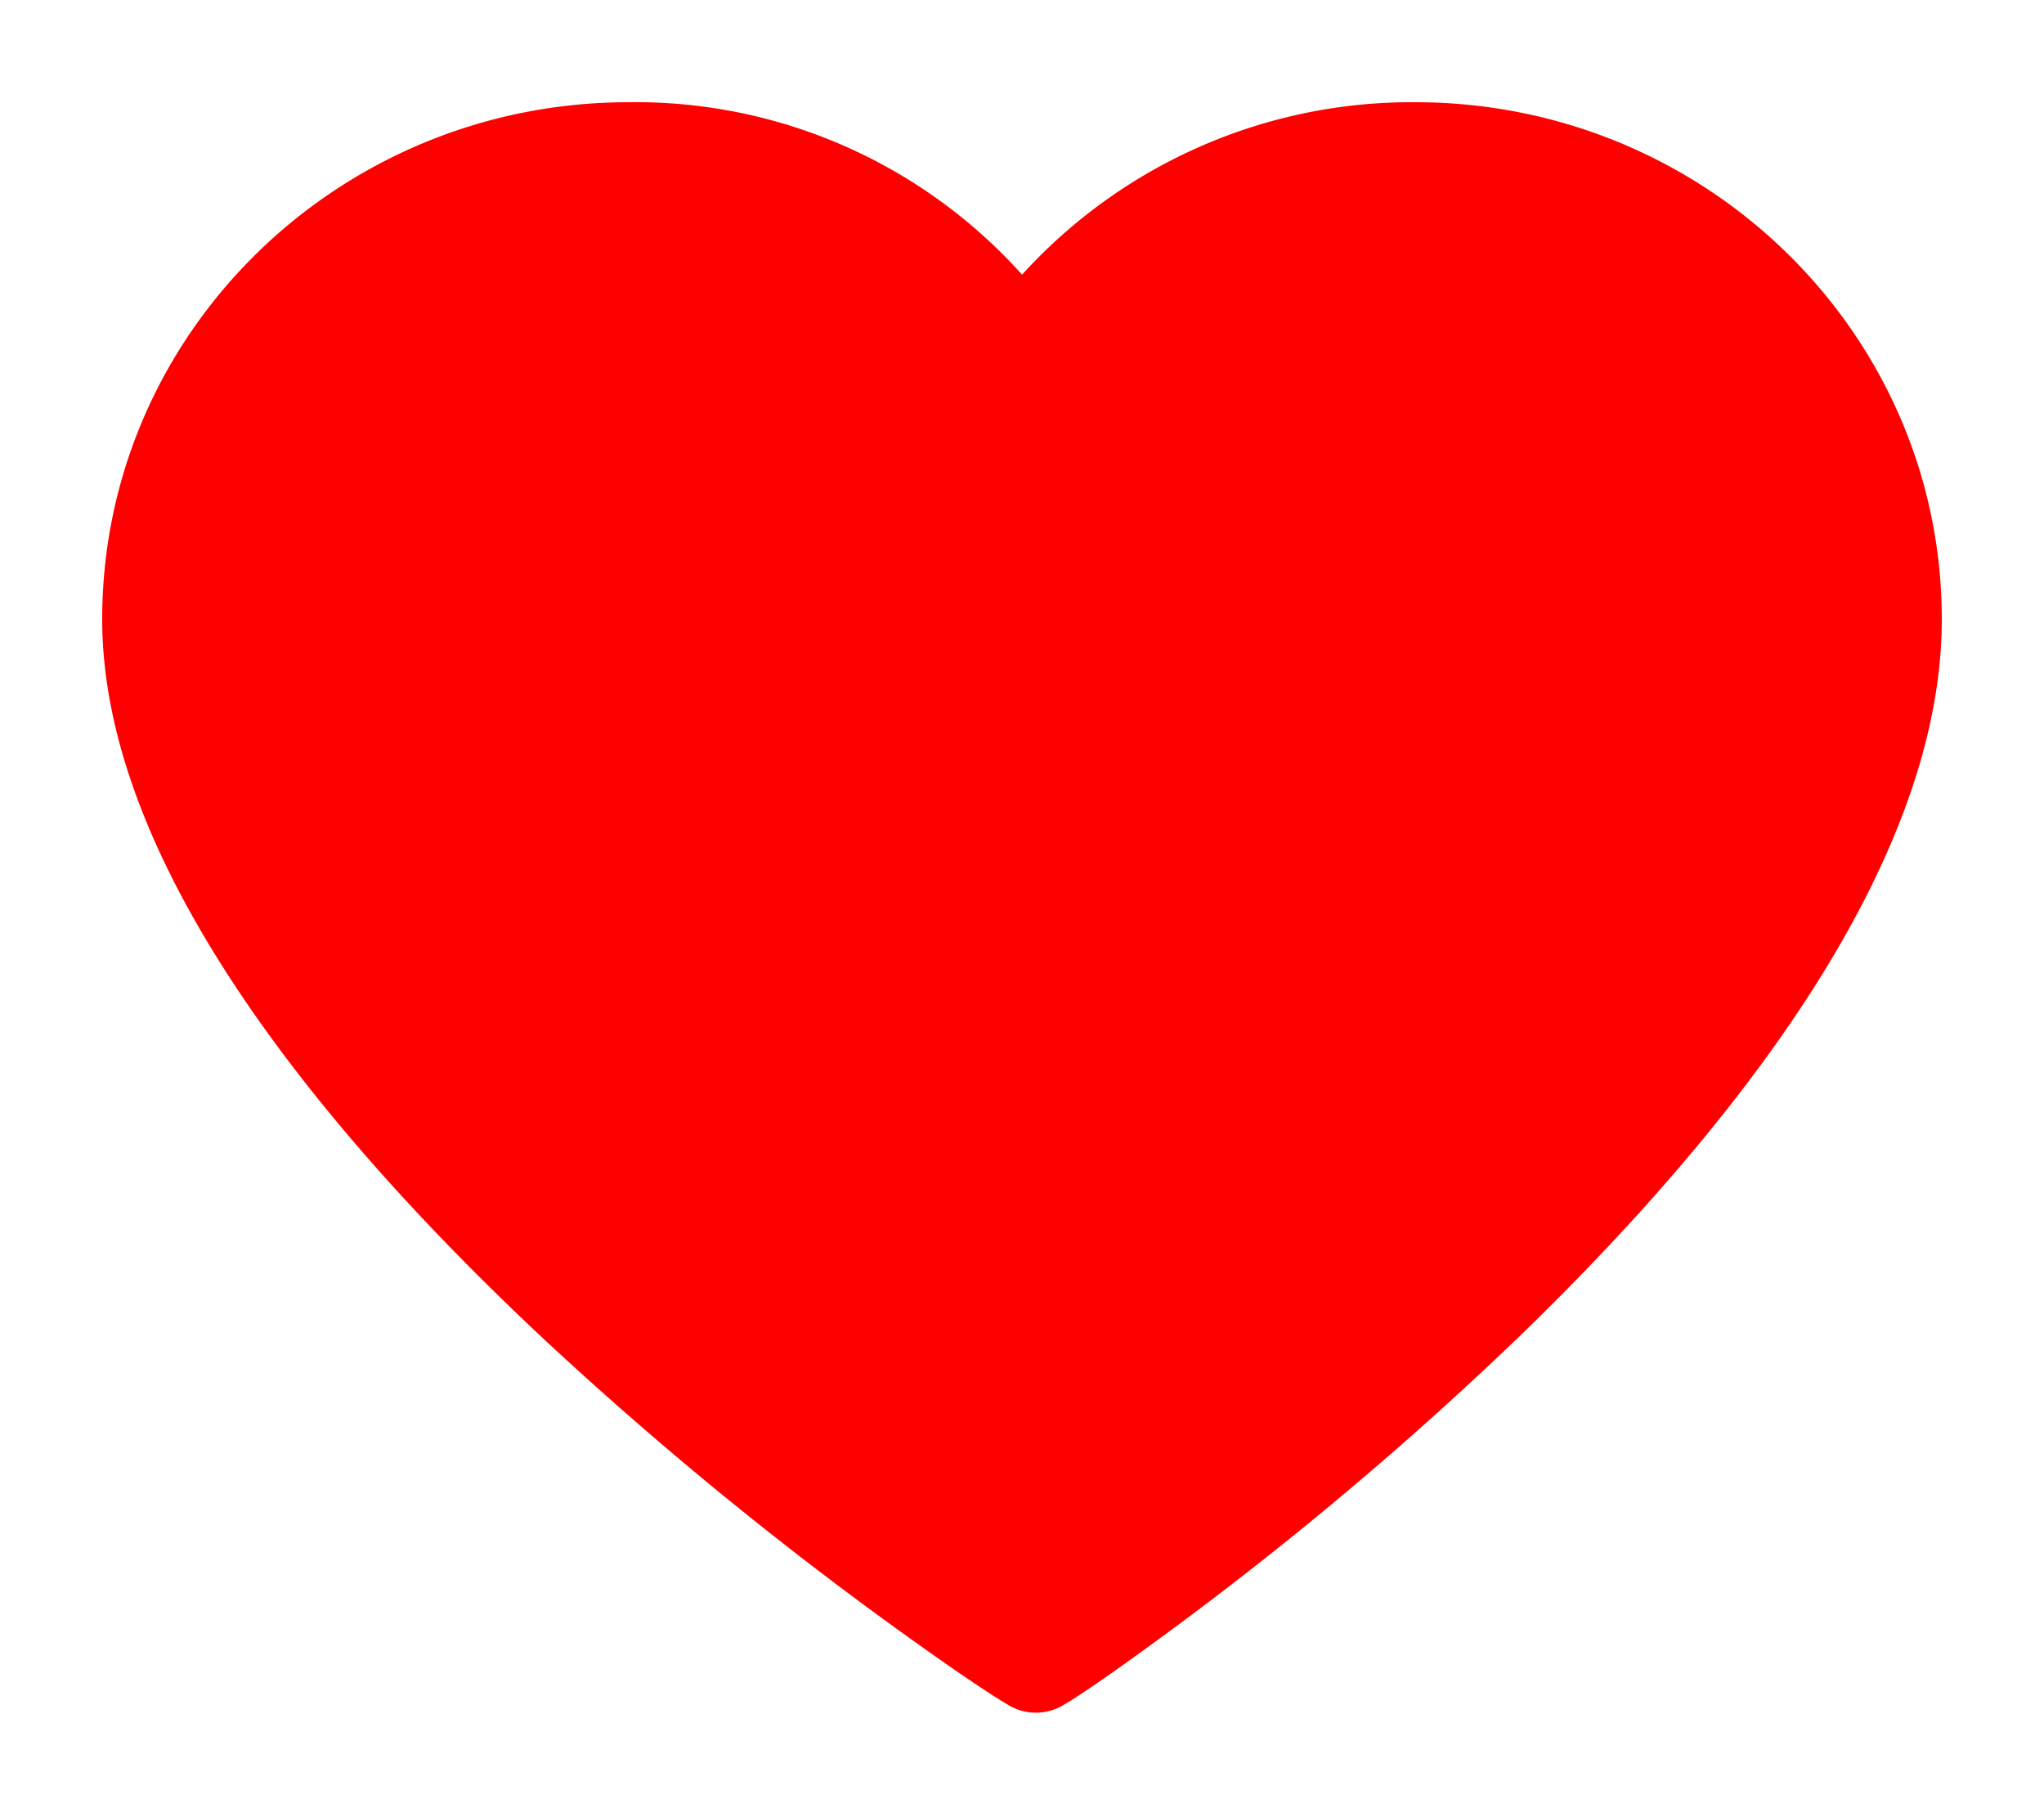 <svg width="18" height="16" fill="none" xmlns="http://www.w3.org/2000/svg">
    <mask id="a" maskUnits="userSpaceOnUse" x="0" y="0" width="18" height="16" fill="#ff0000">
        <path fill="#fff" d="M0 0h18v16H0z"/>
        <path fill-rule="evenodd" clip-rule="evenodd" d="M9 2.57A4.532 4.532 0 0 1 12.463 1C14.97 1 17 2.994 17 5.453c0 4.273-7.371 9.308-7.675 9.467a.37.37 0 0 1-.405 0C8.616 14.76 1 9.666 1 5.453 1 2.993 3.031 1 5.537 1A4.47 4.47 0 0 1 9 2.57zM7.991 13.352c.506.376.908.645 1.132.774 1.174-.656 7.067-5.214 7.067-8.672 0 3.458-5.893 8.016-7.067 8.671a13.423 13.423 0 0 1-1.132-.773zm.012-10.655a3.595 3.595 0 0 0 0 0z"/>
    </mask>
    <path fill-rule="evenodd" clip-rule="evenodd" d="M9 2.57A4.532 4.532 0 0 1 12.463 1C14.97 1 17 2.994 17 5.453c0 4.273-7.371 9.308-7.675 9.467a.37.37 0 0 1-.405 0C8.616 14.76 1 9.666 1 5.453 1 2.993 3.031 1 5.537 1A4.47 4.47 0 0 1 9 2.57zM7.991 13.352c.506.376.908.645 1.132.774 1.174-.656 7.067-5.214 7.067-8.672 0 3.458-5.893 8.016-7.067 8.671a13.423 13.423 0 0 1-1.132-.773zm.012-10.655a3.595 3.595 0 0 0 0 0z" fill="#ff0000"/>
    <path d="M12.463 1v.1V1zM9 2.57l-.076.065.075.09.077-.09L9 2.572zm.325 12.35-.046-.09-.009.006.055.084zm-.405 0 .055-.084-.009-.005-.046.089zM5.537 1v.1V1zm3.586 13.125-.05.086.049.028.05-.027-.05-.087zm7.067-8.672h-.1.1zm-1.244-2.734.066-.075-.131.15.066-.075zm1.244 2.733h-.1.1zm-7.067 8.672-.05.087.049.028.05-.027-.05-.088zM8.003 2.696l.066-.076-.132.151.066-.075zm.653.749-.084.055.003.004.08-.059zm.063.068-.066.076.131-.151-.065.075zm-.063-.068-.084.055.003.004.08-.059zM12.464.9a4.632 4.632 0 0 0-3.54 1.605l.152.13A4.432 4.432 0 0 1 12.463 1.1V.9zM17.1 5.453C17.1 2.937 15.022.9 12.463.9v.2c2.452 0 4.437 1.95 4.437 4.353h.2zm-7.728 9.555c.044-.023.199-.124.427-.284a30.993 30.993 0 0 0 3.546-2.923c.944-.91 1.881-1.95 2.583-3.034.7-1.083 1.172-2.219 1.172-3.314h-.2c0 1.04-.45 2.137-1.14 3.205-.69 1.067-1.616 2.096-2.553 2.999a30.781 30.781 0 0 1-3.522 2.903 6.68 6.68 0 0 1-.406.271l.093.177zm-.507-.005a.47.47 0 0 0 .515 0l-.11-.167a.27.27 0 0 1-.295 0l-.11.167zM.9 5.453c0 1.082.488 2.21 1.212 3.29.724 1.081 1.692 2.124 2.666 3.037a32.508 32.508 0 0 0 3.658 2.943c.236.161.393.262.438.285l.092-.177a7.37 7.37 0 0 1-.417-.274 32.35 32.35 0 0 1-3.635-2.924c-.968-.907-1.923-1.938-2.636-3.002C1.564 7.566 1.1 6.477 1.1 5.453H.9zM5.537.9C2.977.9.9 2.937.9 5.453h.2C1.1 3.05 3.085 1.1 5.537 1.1V.9zm3.54 1.606A4.57 4.57 0 0 0 5.535.9l.002.2a4.37 4.37 0 0 1 3.386 1.535l.152-.13zm.095 11.532a13.344 13.344 0 0 1-1.121-.767l-.12.16c.507.377.913.649 1.142.78l.1-.173zm6.918-8.585c0 .837-.358 1.752-.924 2.669-.566.915-1.334 1.824-2.14 2.648-1.616 1.649-3.376 2.945-3.952 3.267l.097.175c.598-.334 2.373-1.644 3.997-3.303.813-.83 1.592-1.75 2.168-2.682.575-.931.954-1.883.954-2.774h-.2zm-1.21-2.658a3.527 3.527 0 0 1 1.21 2.657h.2a3.727 3.727 0 0 0-1.278-2.808l-.131.15zm0 0a3.528 3.528 0 0 1 1.21 2.657h.2a3.728 3.728 0 0 0-1.278-2.808l-.131.15zm1.21 2.657c0 .838-.358 1.753-.924 2.67-.566.915-1.334 1.824-2.14 2.648-1.616 1.649-3.376 2.945-3.952 3.267l.097.175c.598-.334 2.373-1.644 3.997-3.303.813-.83 1.592-1.75 2.168-2.682.575-.931.954-1.883.954-2.775h-.2zm-6.918 8.586a13.335 13.335 0 0 1-1.121-.767l-.12.16c.507.377.913.649 1.142.78l.1-.173zM7.937 2.77c.242.21.456.455.635.729l.167-.11a3.695 3.695 0 0 0-.67-.77l-.132.151zm.638.733c.024.032.05.06.078.085l.131-.151a.321.321 0 0 1-.048-.052l-.16.118zm0 0c.024.032.05.06.078.085l.131-.151a.322.322 0 0 1-.048-.052l-.16.118zm-.638-.733c.242.21.456.455.635.729l.167-.11a3.694 3.694 0 0 0-.67-.77l-.132.151z" fill="#ff0000" mask="url(#a)"/>
</svg>
